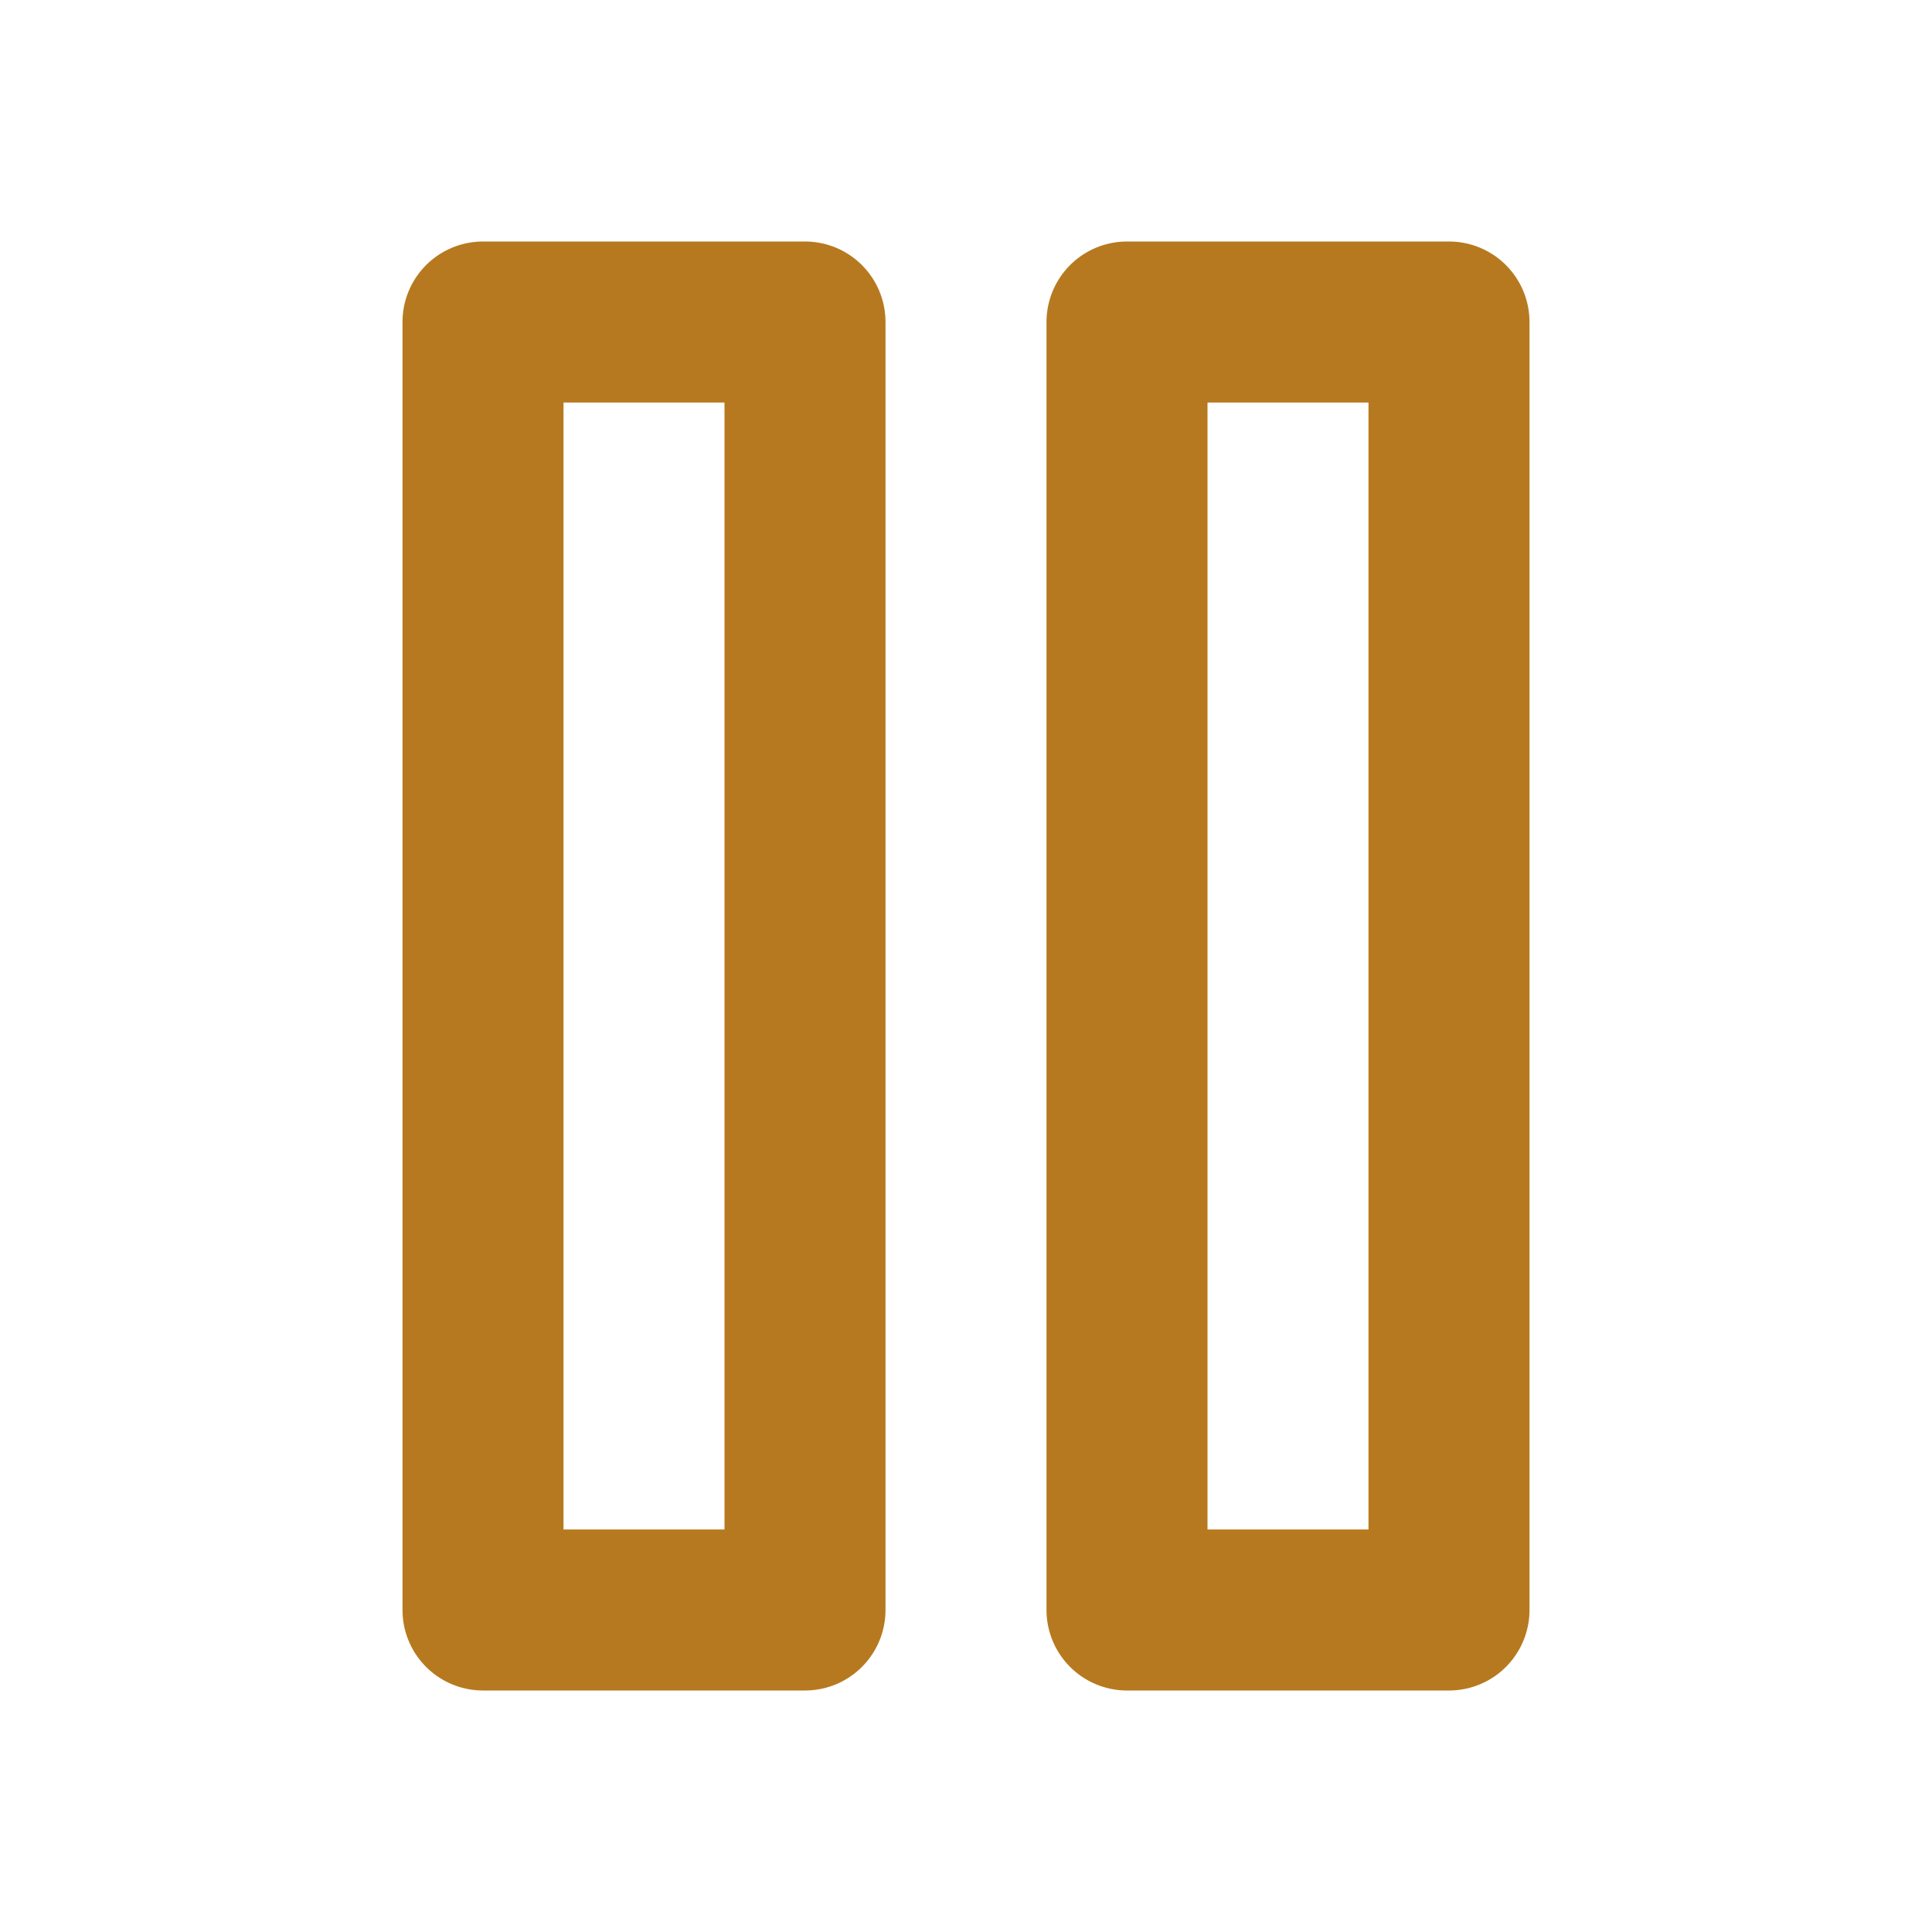 <svg width="24" height="24" viewBox="0 0 24 24" fill="none" xmlns="http://www.w3.org/2000/svg">
<path d="M10 4H6V20H10V4Z" stroke="#B7791F" stroke-width="2" stroke-linecap="round" stroke-linejoin="round"/>
<path d="M18 4H14V20H18V4Z" stroke="#B7791F" stroke-width="2" stroke-linecap="round" stroke-linejoin="round"/>
</svg>

